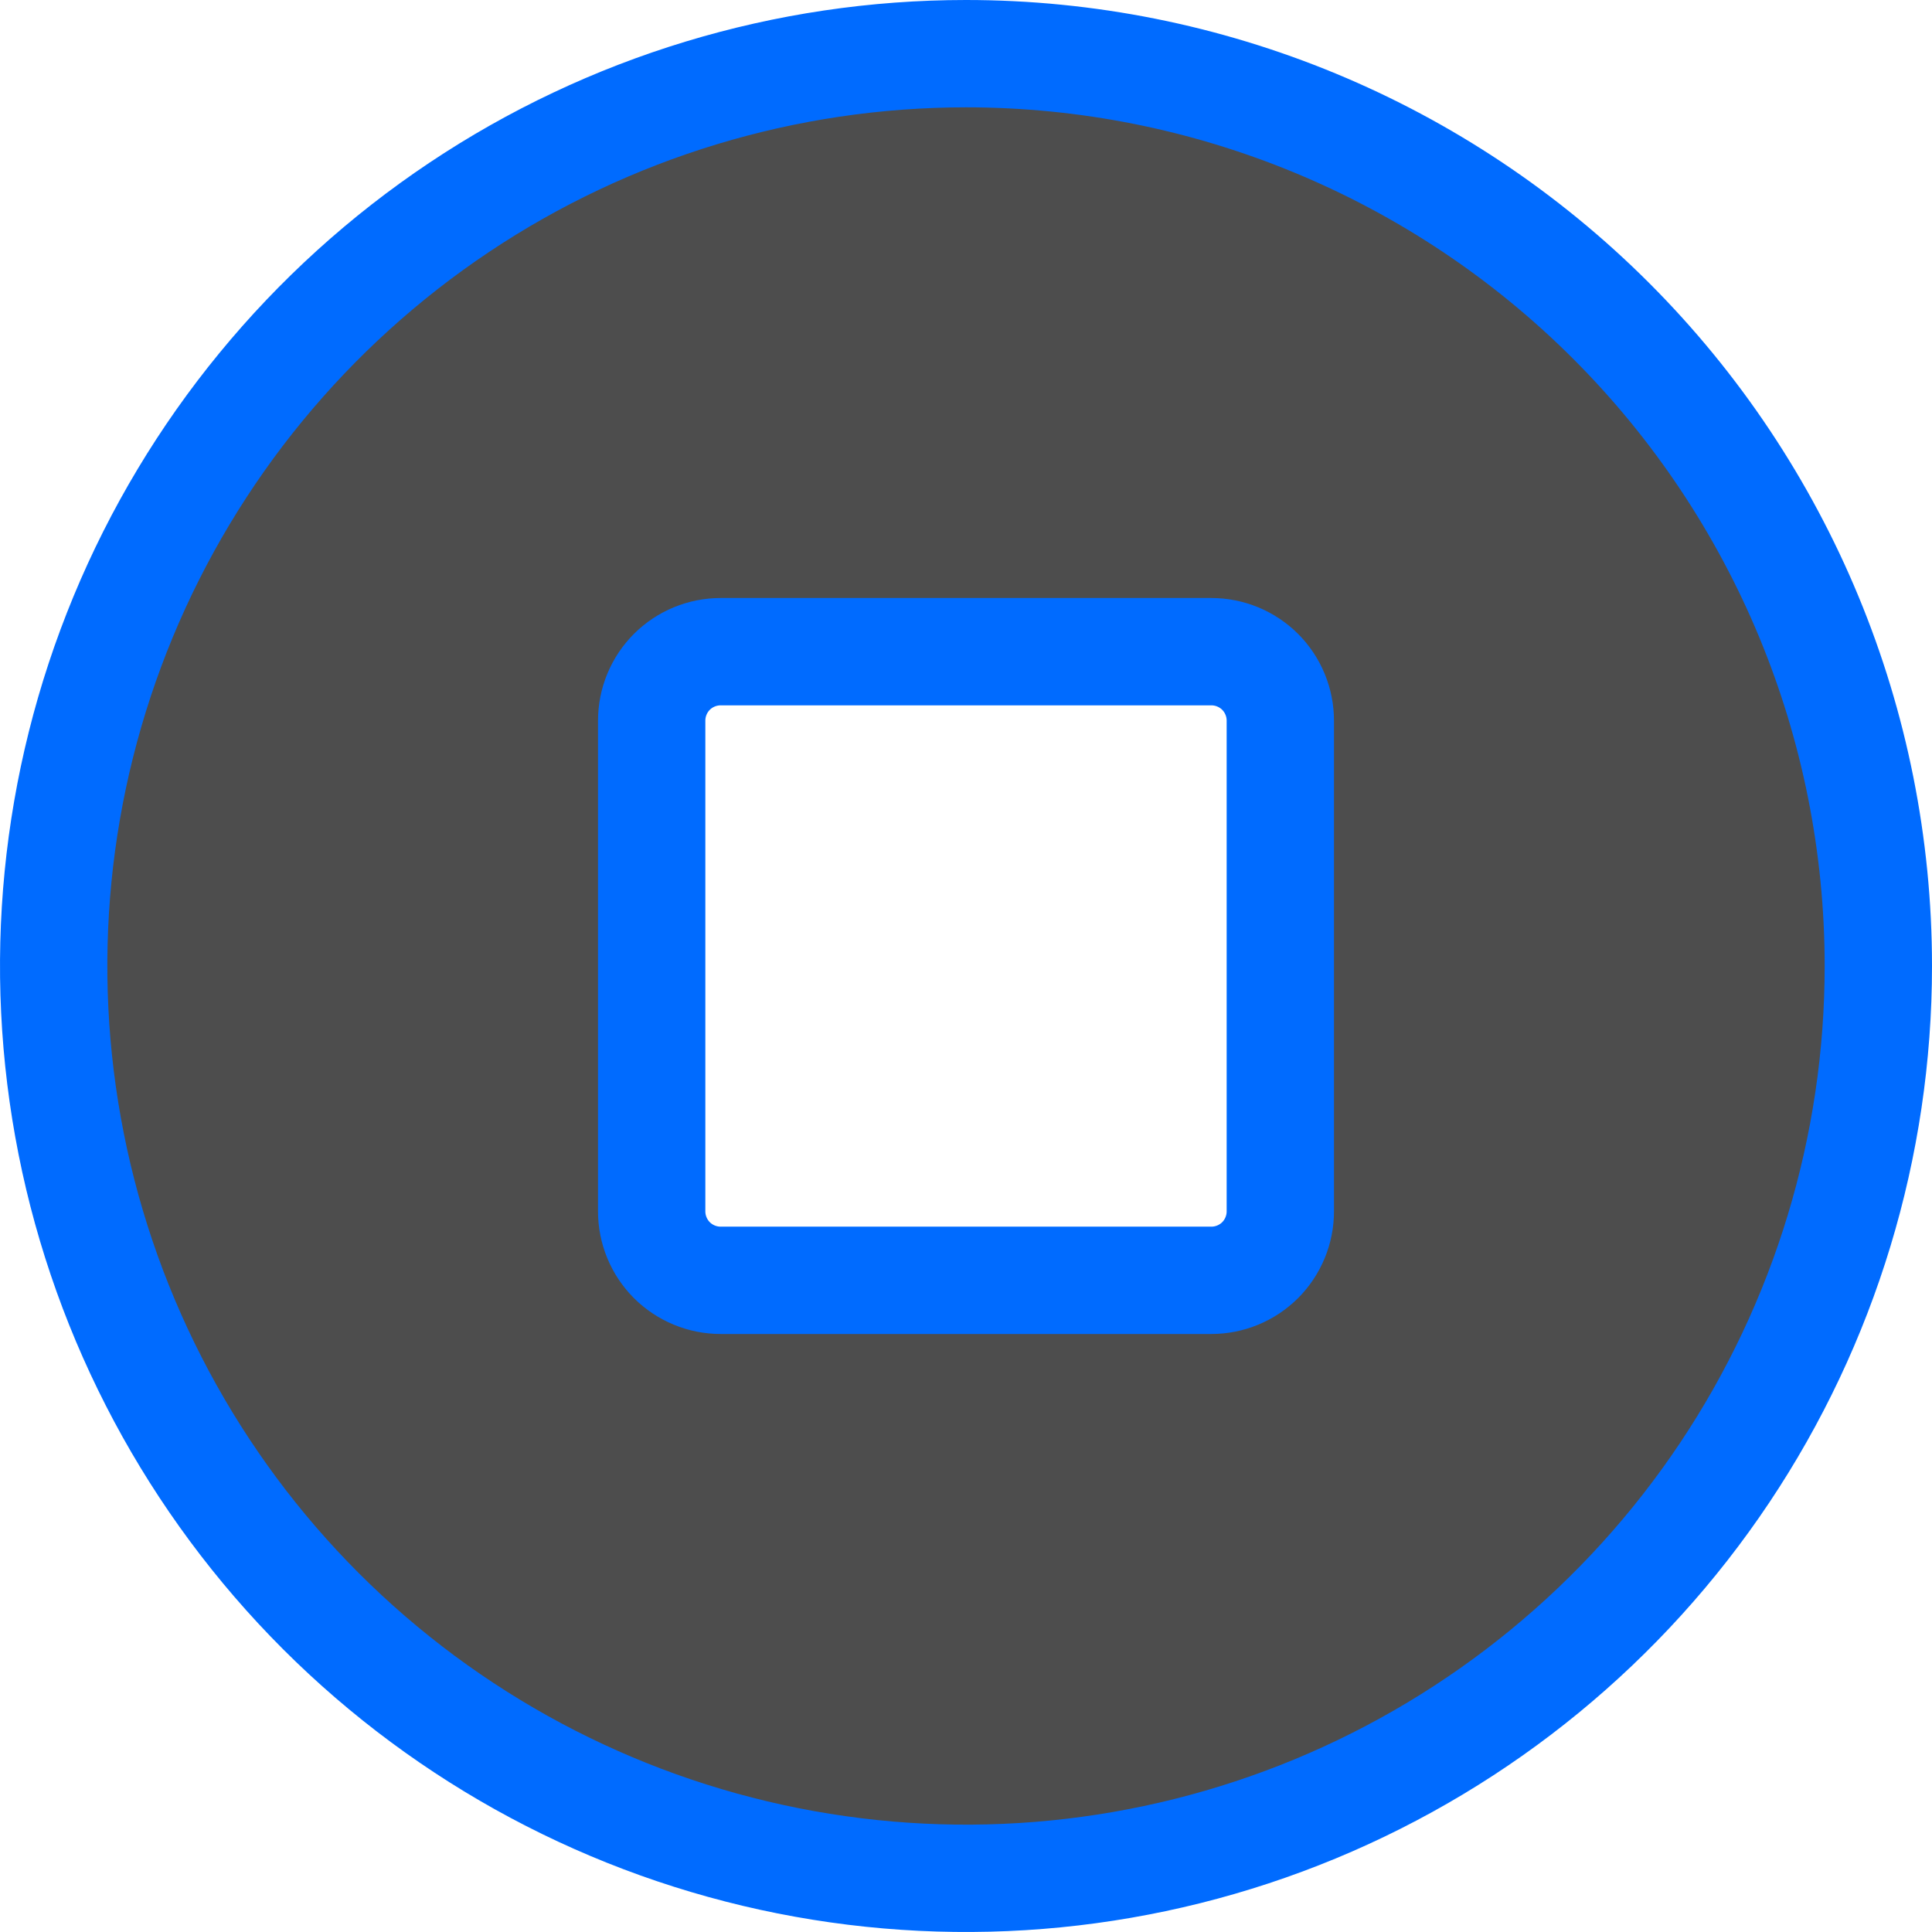 <svg width="36" height="36" viewBox="0 0 36 36" fill="none" xmlns="http://www.w3.org/2000/svg">
<path d="M18 1C14.638 1 11.351 1.997 8.555 3.865C5.76 5.733 3.581 8.388 2.294 11.494C1.007 14.601 0.671 18.019 1.327 21.317C1.983 24.614 3.602 27.643 5.979 30.021C8.357 32.398 11.386 34.017 14.684 34.673C17.981 35.329 21.399 34.993 24.506 33.706C27.612 32.419 30.267 30.24 32.135 27.445C34.003 24.649 35 21.362 35 18C35 13.491 33.209 9.167 30.021 5.979C26.833 2.791 22.509 1 18 1ZM23.857 22.571C23.857 22.912 23.722 23.239 23.481 23.481C23.239 23.722 22.912 23.857 22.571 23.857H13.429C13.088 23.857 12.761 23.722 12.519 23.481C12.278 23.239 12.143 22.912 12.143 22.571V13.429C12.143 13.088 12.278 12.761 12.519 12.519C12.761 12.278 13.088 12.143 13.429 12.143H22.571C22.912 12.143 23.239 12.278 23.481 12.519C23.722 12.761 23.857 13.088 23.857 13.429V22.571Z" fill="#121212" fill-opacity="0.75" stroke="#006BFF" stroke-width="2"/>
</svg>
